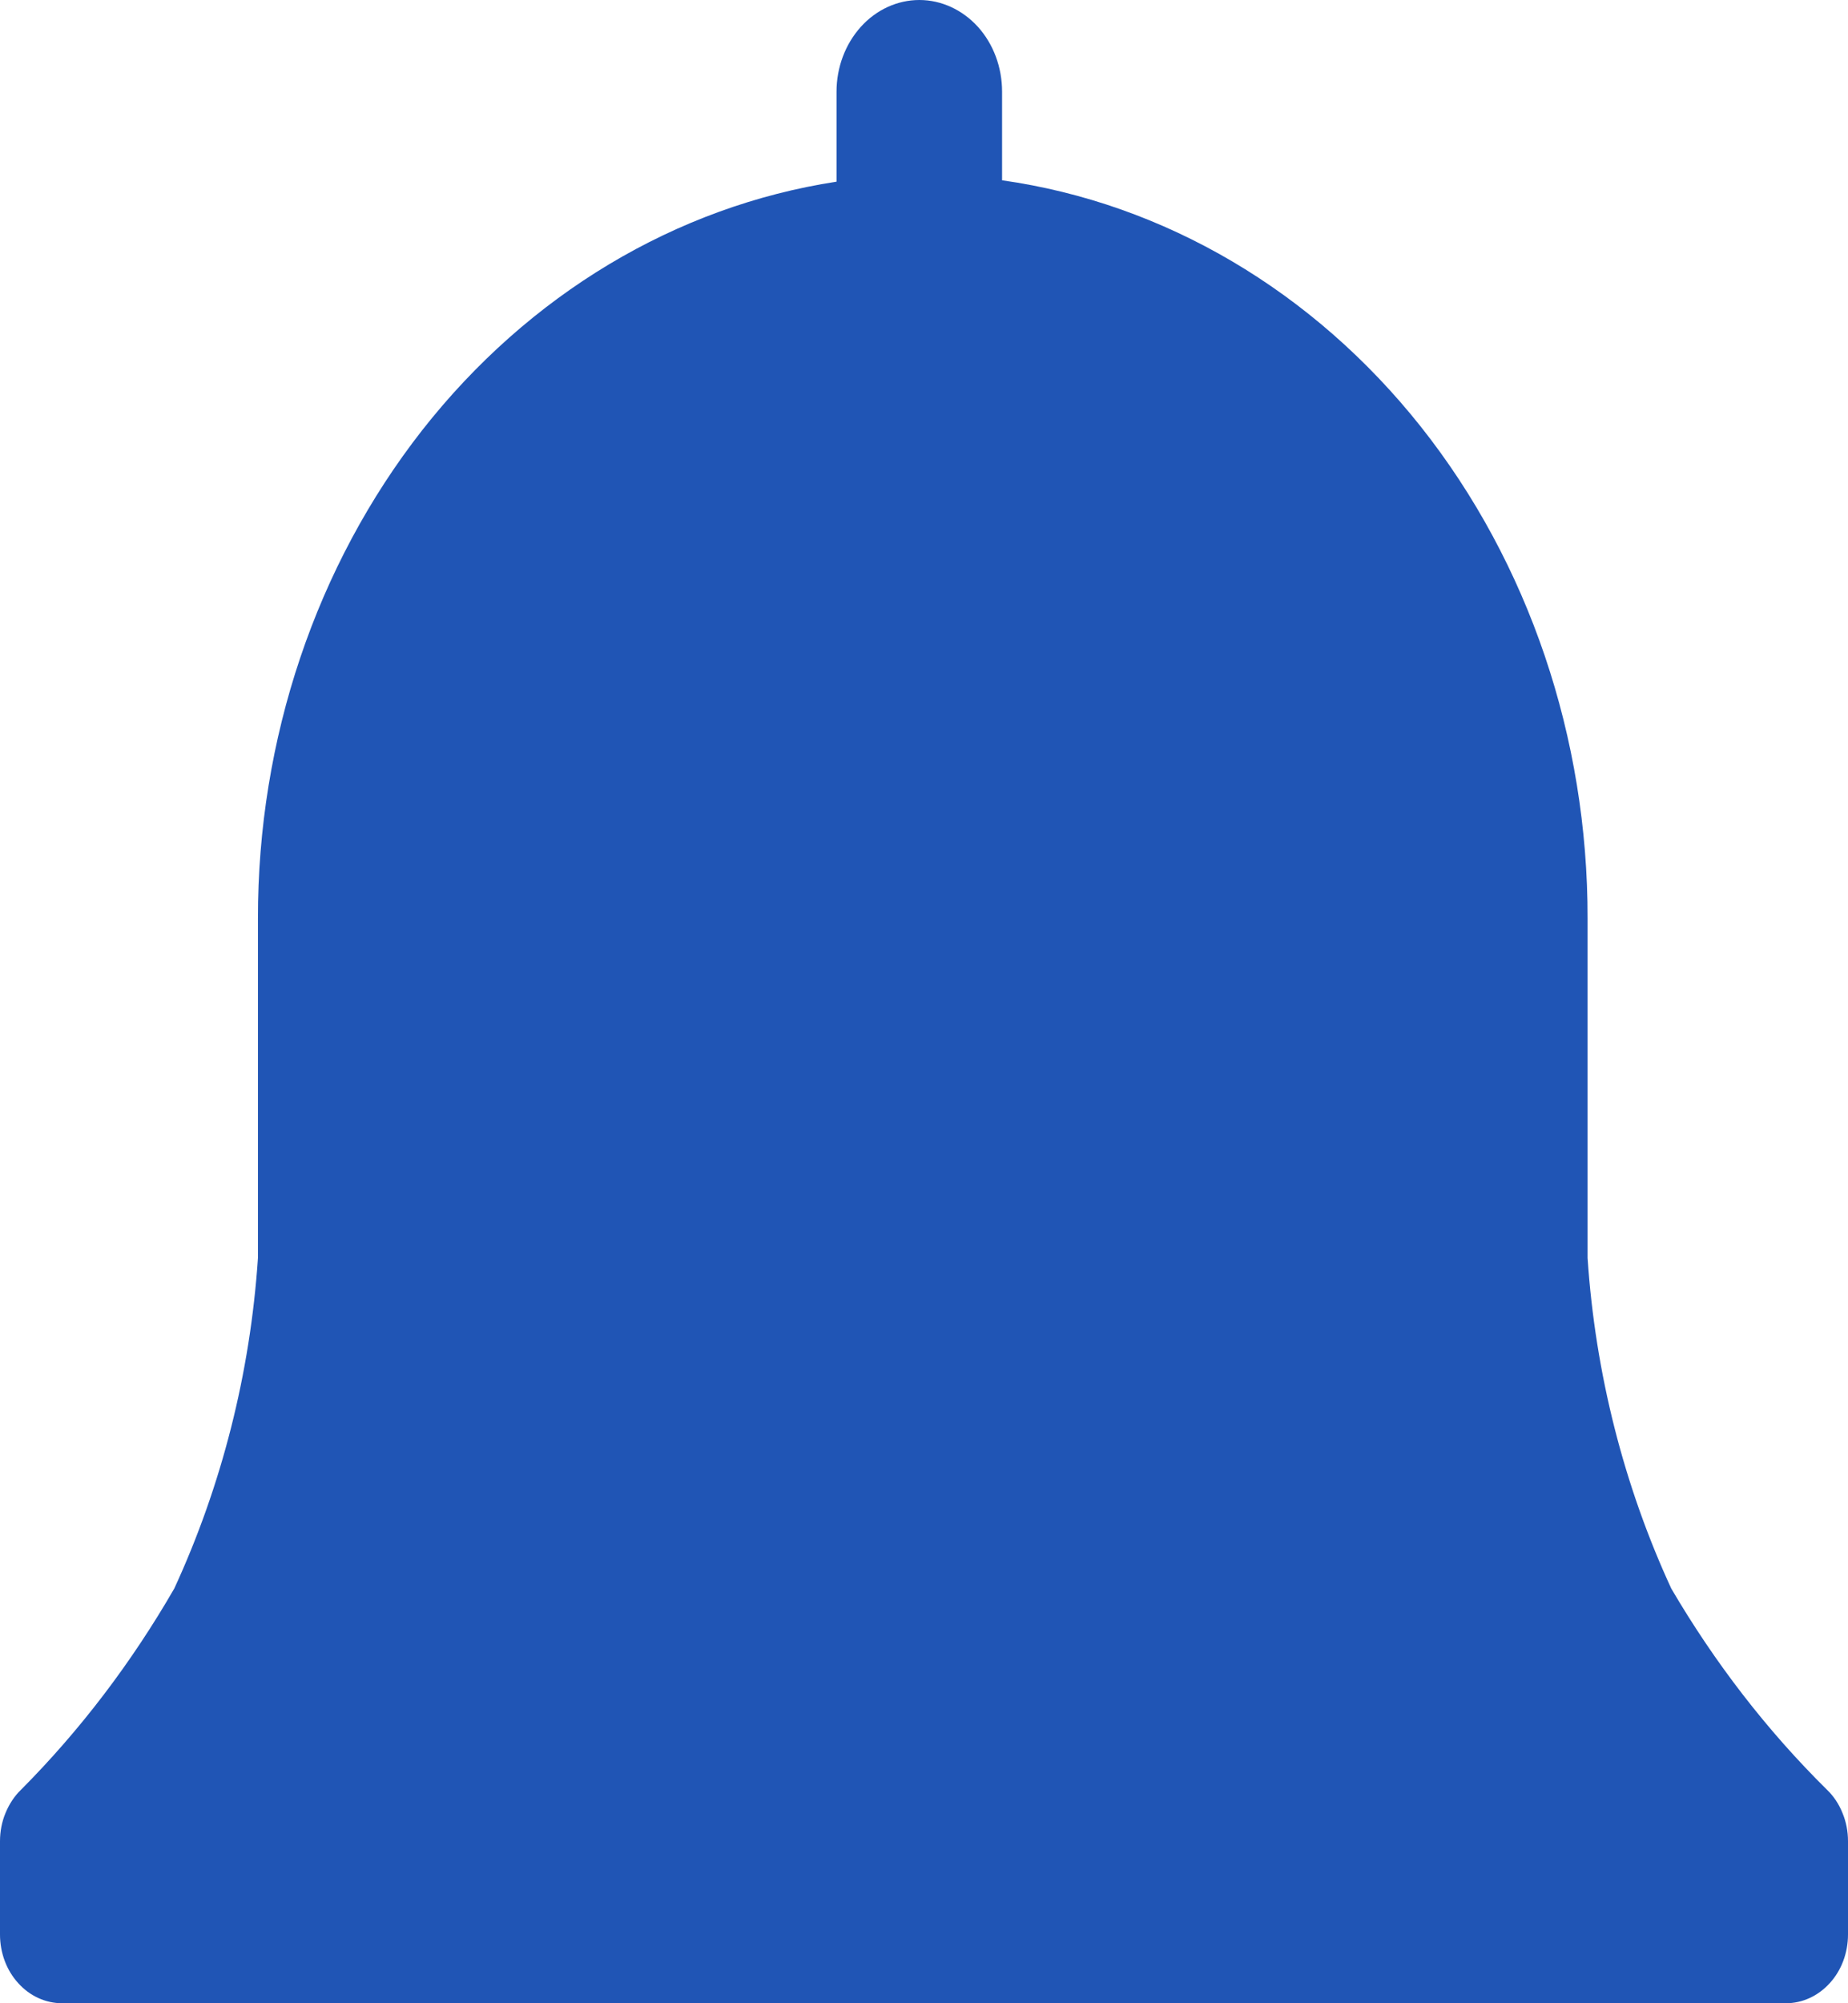 <svg width="12"
            height="13"  viewBox="0 0 12 13" fill="none" xmlns="http://www.w3.org/2000/svg">
<path fill-rule="evenodd" clip-rule="evenodd" d="M12 12.554V11.948C12 11.885 11.988 11.822 11.964 11.765C11.941 11.707 11.906 11.655 11.863 11.614C11.475 11.231 11.135 10.791 10.852 10.308C10.544 9.64 10.359 8.911 10.309 8.164V5.962C10.311 4.788 9.927 3.653 9.227 2.77C8.527 1.888 7.56 1.319 6.507 1.17V0.595C6.507 0.437 6.451 0.286 6.35 0.174C6.249 0.063 6.112 0 5.97 0C5.827 0 5.69 0.063 5.59 0.174C5.489 0.286 5.432 0.437 5.432 0.595V1.179C4.389 1.339 3.434 1.911 2.743 2.79C2.053 3.67 1.673 4.796 1.675 5.962V8.164C1.625 8.911 1.44 9.64 1.132 10.308C0.854 10.79 0.52 11.229 0.137 11.614C0.094 11.655 0.06 11.707 0.036 11.765C0.012 11.822 7.24012e-05 11.885 0 11.948V12.554C0 12.672 0.042 12.786 0.118 12.869C0.193 12.953 0.296 13 0.403 13H11.597C11.704 13 11.806 12.953 11.882 12.869C11.958 12.786 12 12.672 12 12.554Z" fill="#2055B5"/>
</svg>

